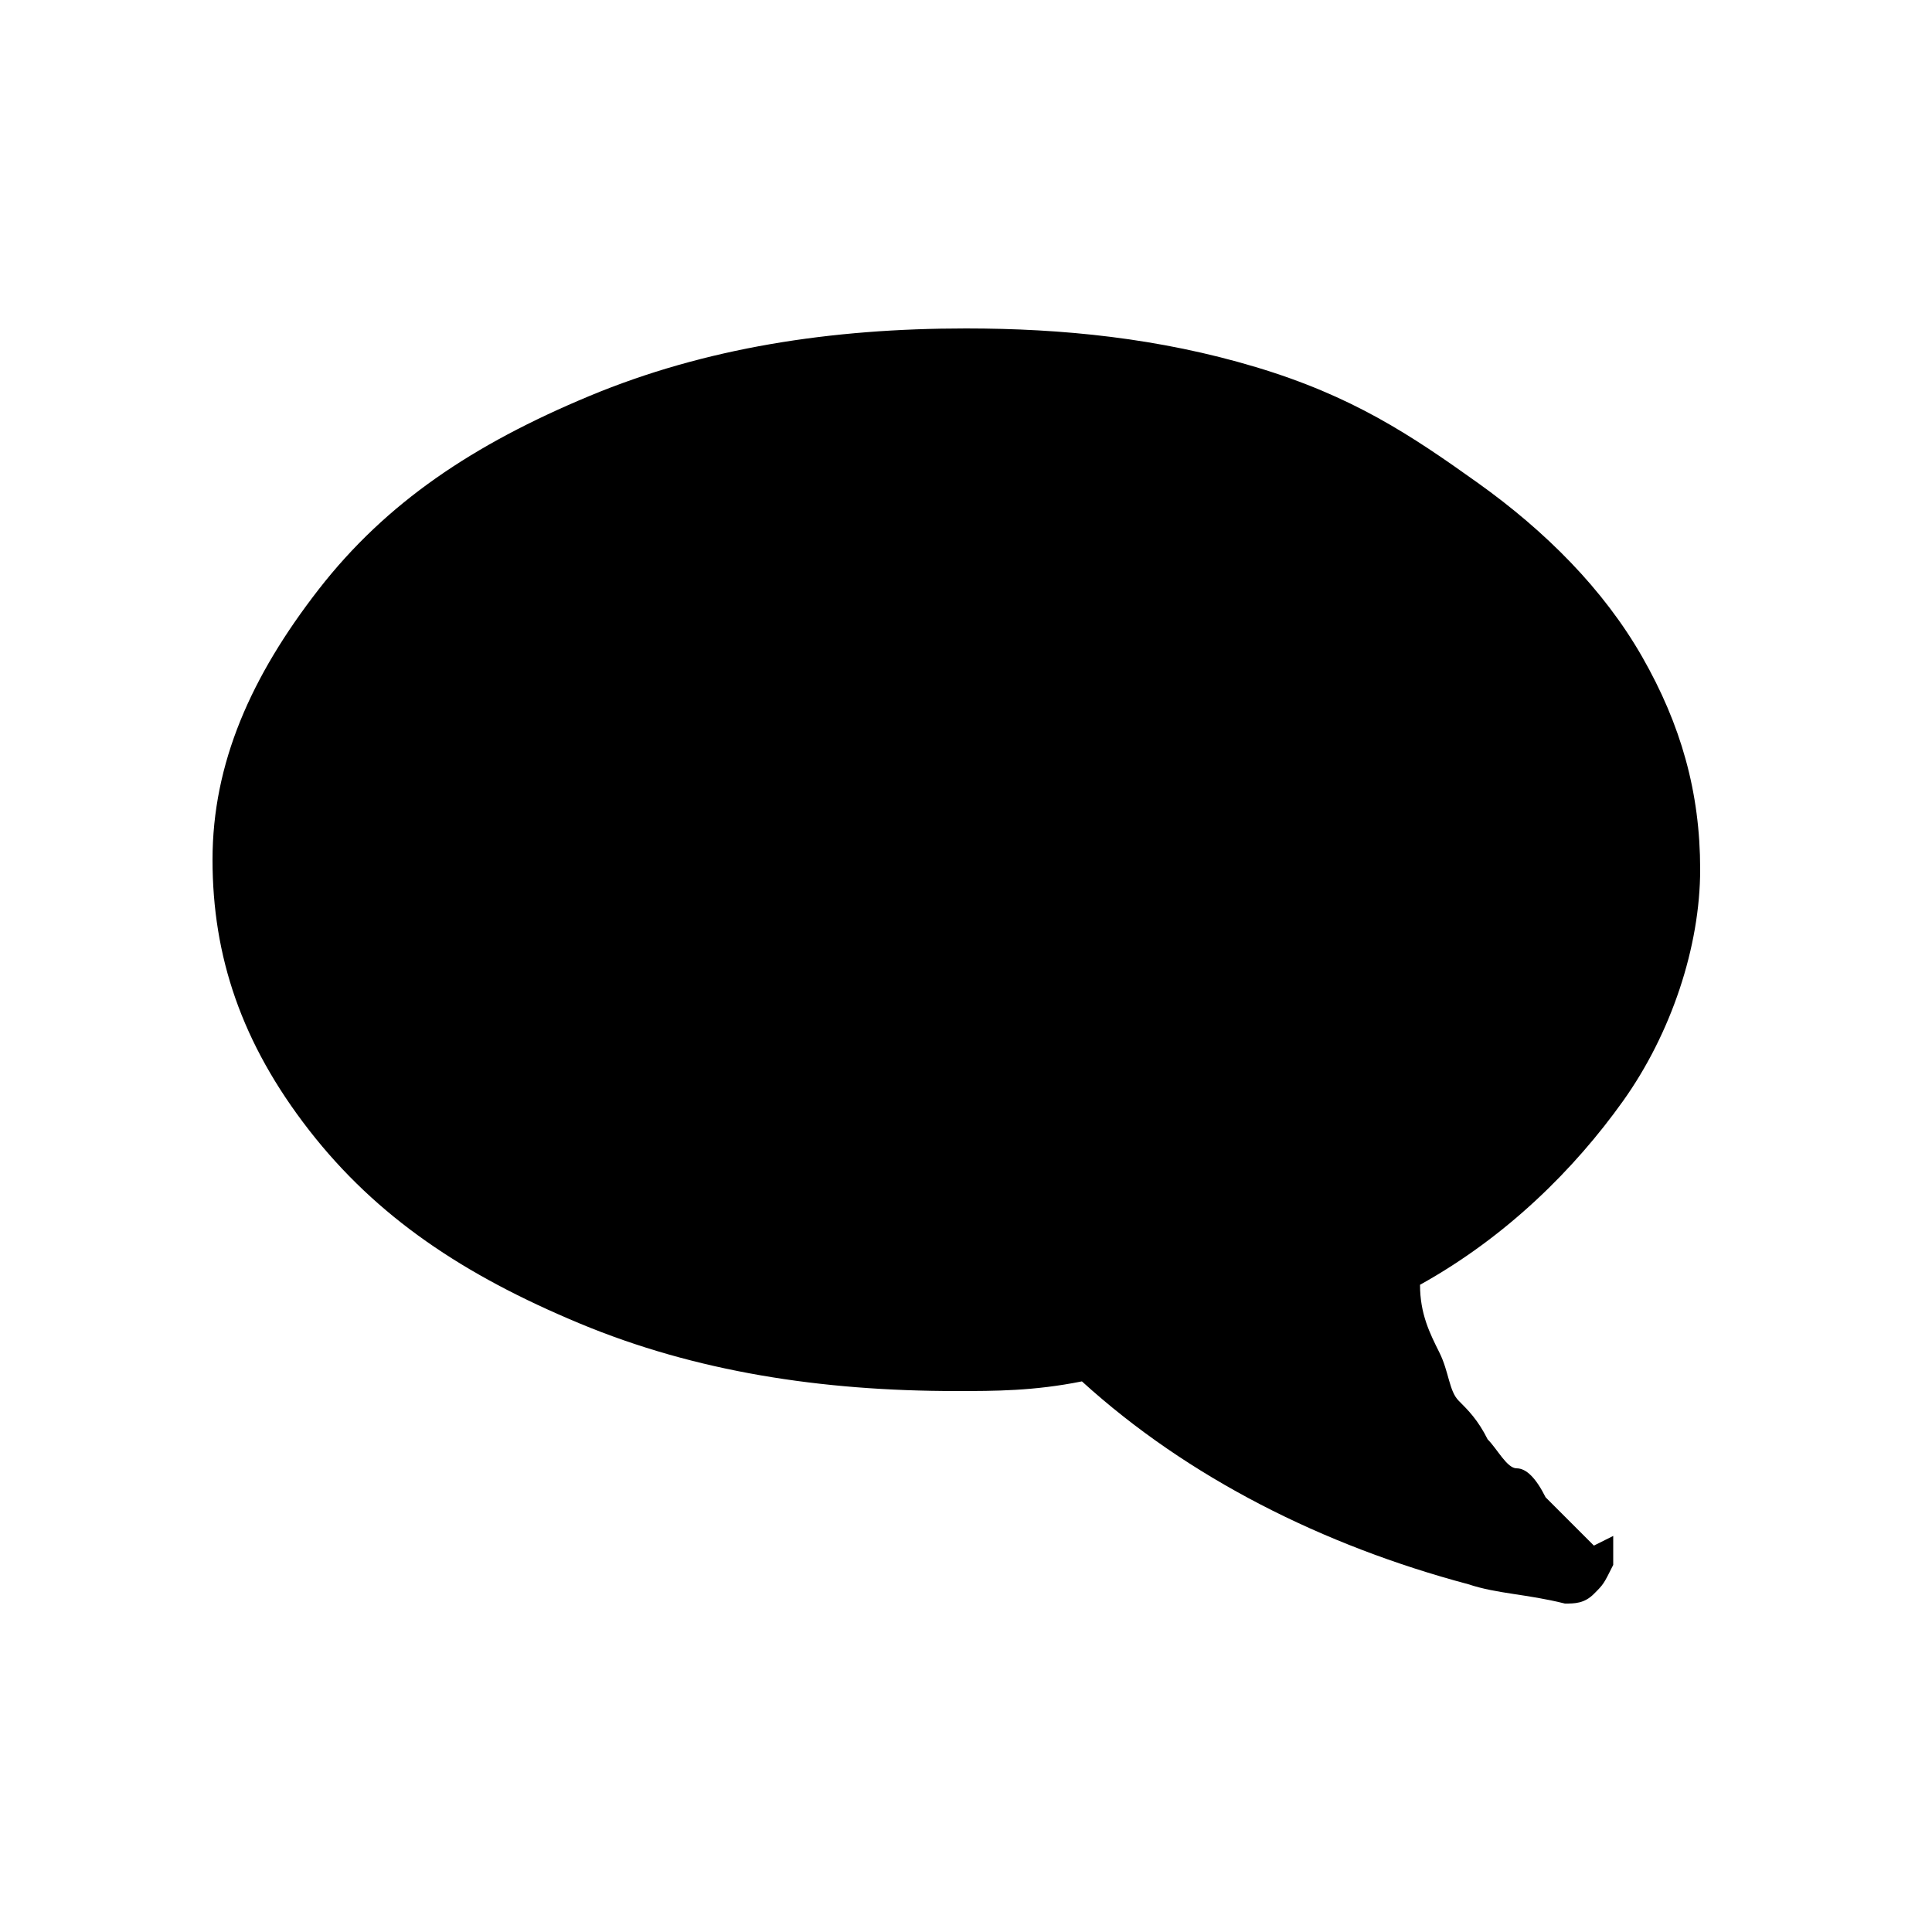 <?xml version="1.0" encoding="utf-8"?>
<!-- Generated by IcoMoon.io -->
<!DOCTYPE svg PUBLIC "-//W3C//DTD SVG 1.1//EN" "http://www.w3.org/Graphics/SVG/1.1/DTD/svg11.dtd">
<svg version="1.1" xmlns="http://www.w3.org/2000/svg" xmlns:xlink="http://www.w3.org/1999/xlink" width="20" height="20" viewBox="0 0 20 20">
<path d="M2.2,8.9c0,1,0.3,1.9,1,2.8c0.7,0.9,1.6,1.5,2.8,2c1.2,0.5,2.5,0.7,3.9,0.7c0.4,0,0.8,0,1.3-0.1c1.1,1,2.5,1.7,4,2.1
	c0.3,0.1,0.6,0.1,1,0.2c0.1,0,0.2,0,0.3-0.1c0.1-0.1,0.1-0.1,0.2-0.3v0c0,0,0-0.1,0-0.1c0,0,0-0.1,0-0.1c0,0,0,0,0-0.1L16.5,16
	c0,0,0,0-0.1-0.1c0,0-0.1-0.1-0.1-0.1c0,0-0.1-0.1-0.3-0.3c-0.1-0.2-0.2-0.3-0.3-0.3s-0.2-0.2-0.3-0.3c-0.1-0.2-0.2-0.3-0.3-0.4
	c-0.1-0.1-0.1-0.3-0.2-0.5s-0.2-0.4-0.2-0.7c0.9-0.5,1.6-1.2,2.1-1.9s0.8-1.6,0.8-2.4c0-0.8-0.2-1.5-0.6-2.2s-1-1.3-1.7-1.8
	S14,4.1,13,3.8s-2-0.4-3-0.4c-1.4,0-2.7,0.2-3.9,0.7S4,5.2,3.3,6.1S2.2,7.9,2.2,8.9z"/>
</svg>
